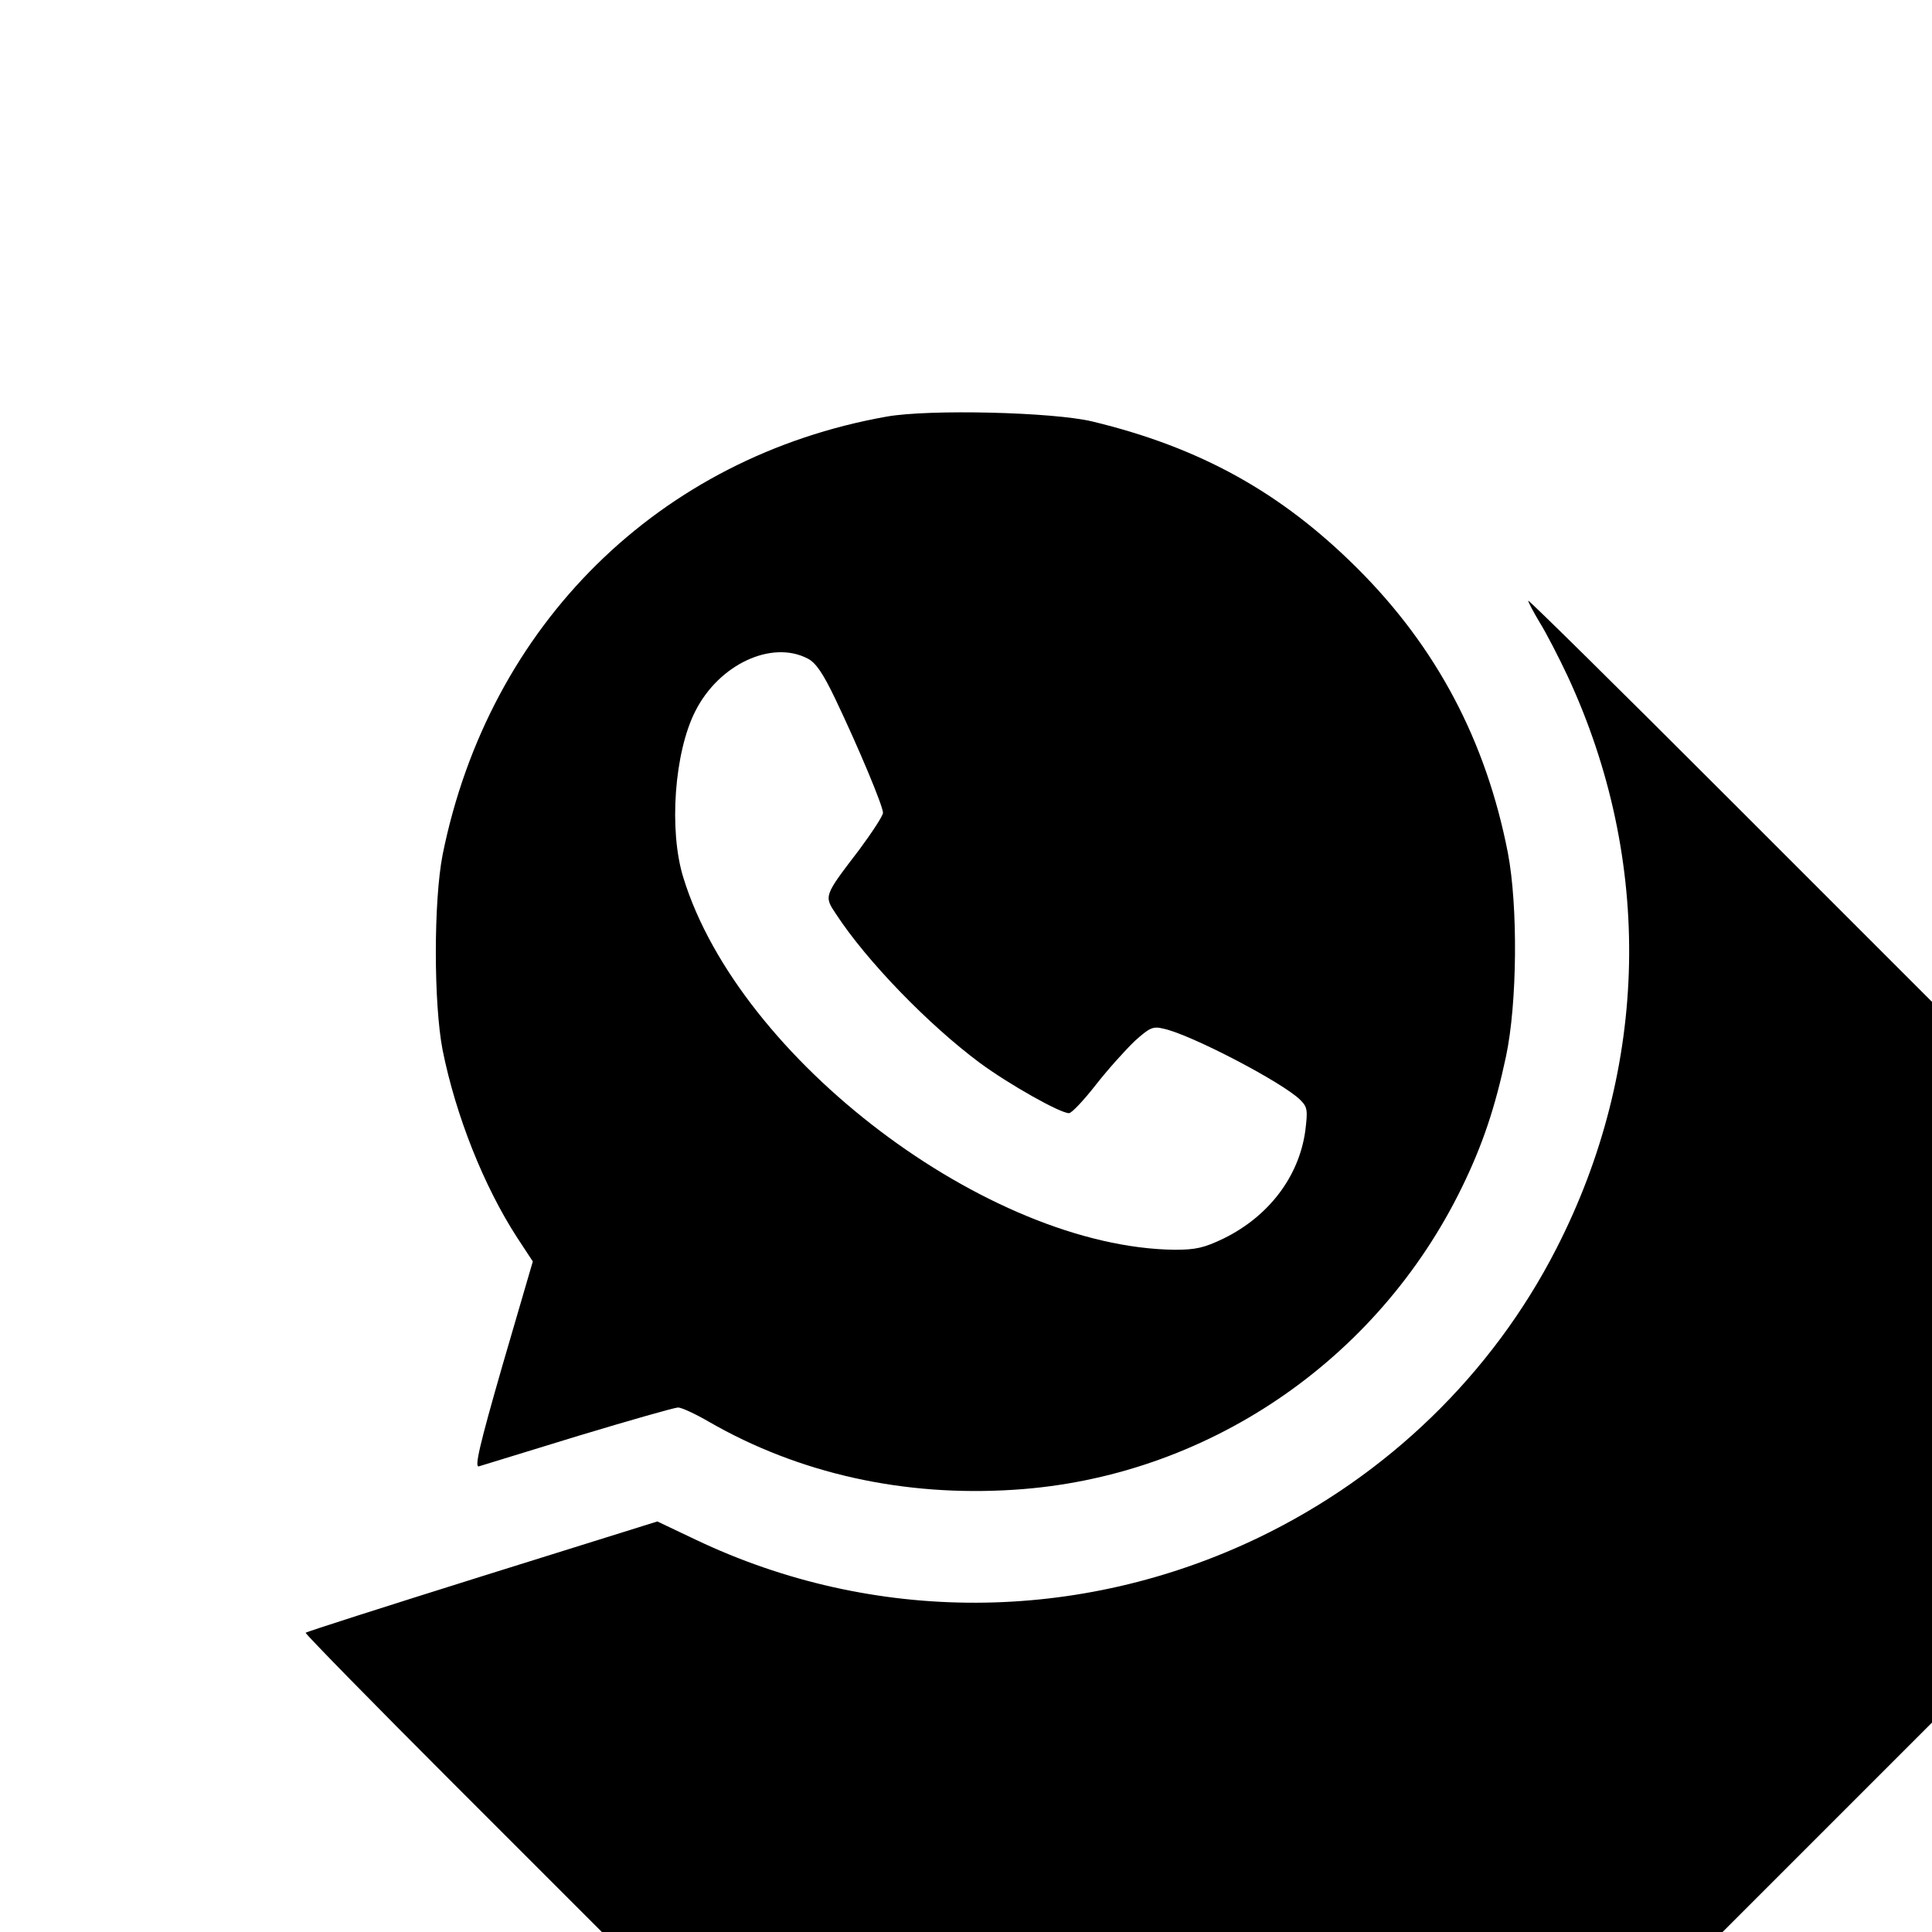 <?xml version="1.0" standalone="no"?>
<!DOCTYPE svg PUBLIC "-//W3C//DTD SVG 20010904//EN"
 "http://www.w3.org/TR/2001/REC-SVG-20010904/DTD/svg10.dtd">
<svg version="1.0" xmlns="http://www.w3.org/2000/svg"
 width="512pt" height="512pt" viewBox="0 0 512 512"
 preserveAspectRatio="xMidYMid meet">

<g transform="translate(0,512) scale(0.1,-0.1)"
fill="#000000" stroke="none">
<path d="M2350 4016 c-603 -107 -1054 -551 -1177 -1161 -24 -123 -24 -394 0
-518 35 -174 109 -360 197 -496 l42 -64 -80 -274 c-61 -212 -75 -272 -63 -269
9 3 128 39 264 81 136 41 255 75 264 75 9 0 46 -17 82 -38 238 -137 516 -199
808 -180 507 32 963 340 1188 803 54 111 87 209 116 345 30 141 32 399 5 540
-58 297 -189 545 -400 755 -201 200 -415 319 -701 388 -104 25 -432 33 -545
13z m-210 -641 c22 -11 41 -39 74 -108 62 -130 126 -283 126 -301 0 -8 -29
-52 -63 -98 -94 -123 -94 -122 -61 -171 81 -124 245 -293 381 -394 76 -56 212
-133 236 -133 7 0 39 34 71 75 32 41 79 93 103 116 39 35 48 40 76 33 72 -15
317 -143 363 -189 19 -19 20 -27 13 -83 -17 -120 -96 -225 -216 -284 -52 -25
-74 -30 -130 -30 -494 6 -1154 505 -1302 986 -39 125 -24 333 32 442 63 124
202 188 297 139z"/>
<path d="M4050 3528 c0 -4 14 -30 30 -57 17 -27 50 -91 74 -142 228 -490 217
-1038 -30 -1519 -170 -332 -448 -601 -789 -765 -475 -228 -1020 -230 -1492 -5
l-101 48 -464 -145 c-255 -80 -465 -147 -468 -150 -2 -2 173 -181 390 -398
l395 -395 1485 0 1485 0 278 278 277 277 0 955 0 955 -535 535 c-294 294 -535
532 -535 528z"/>
</g>
</svg>

